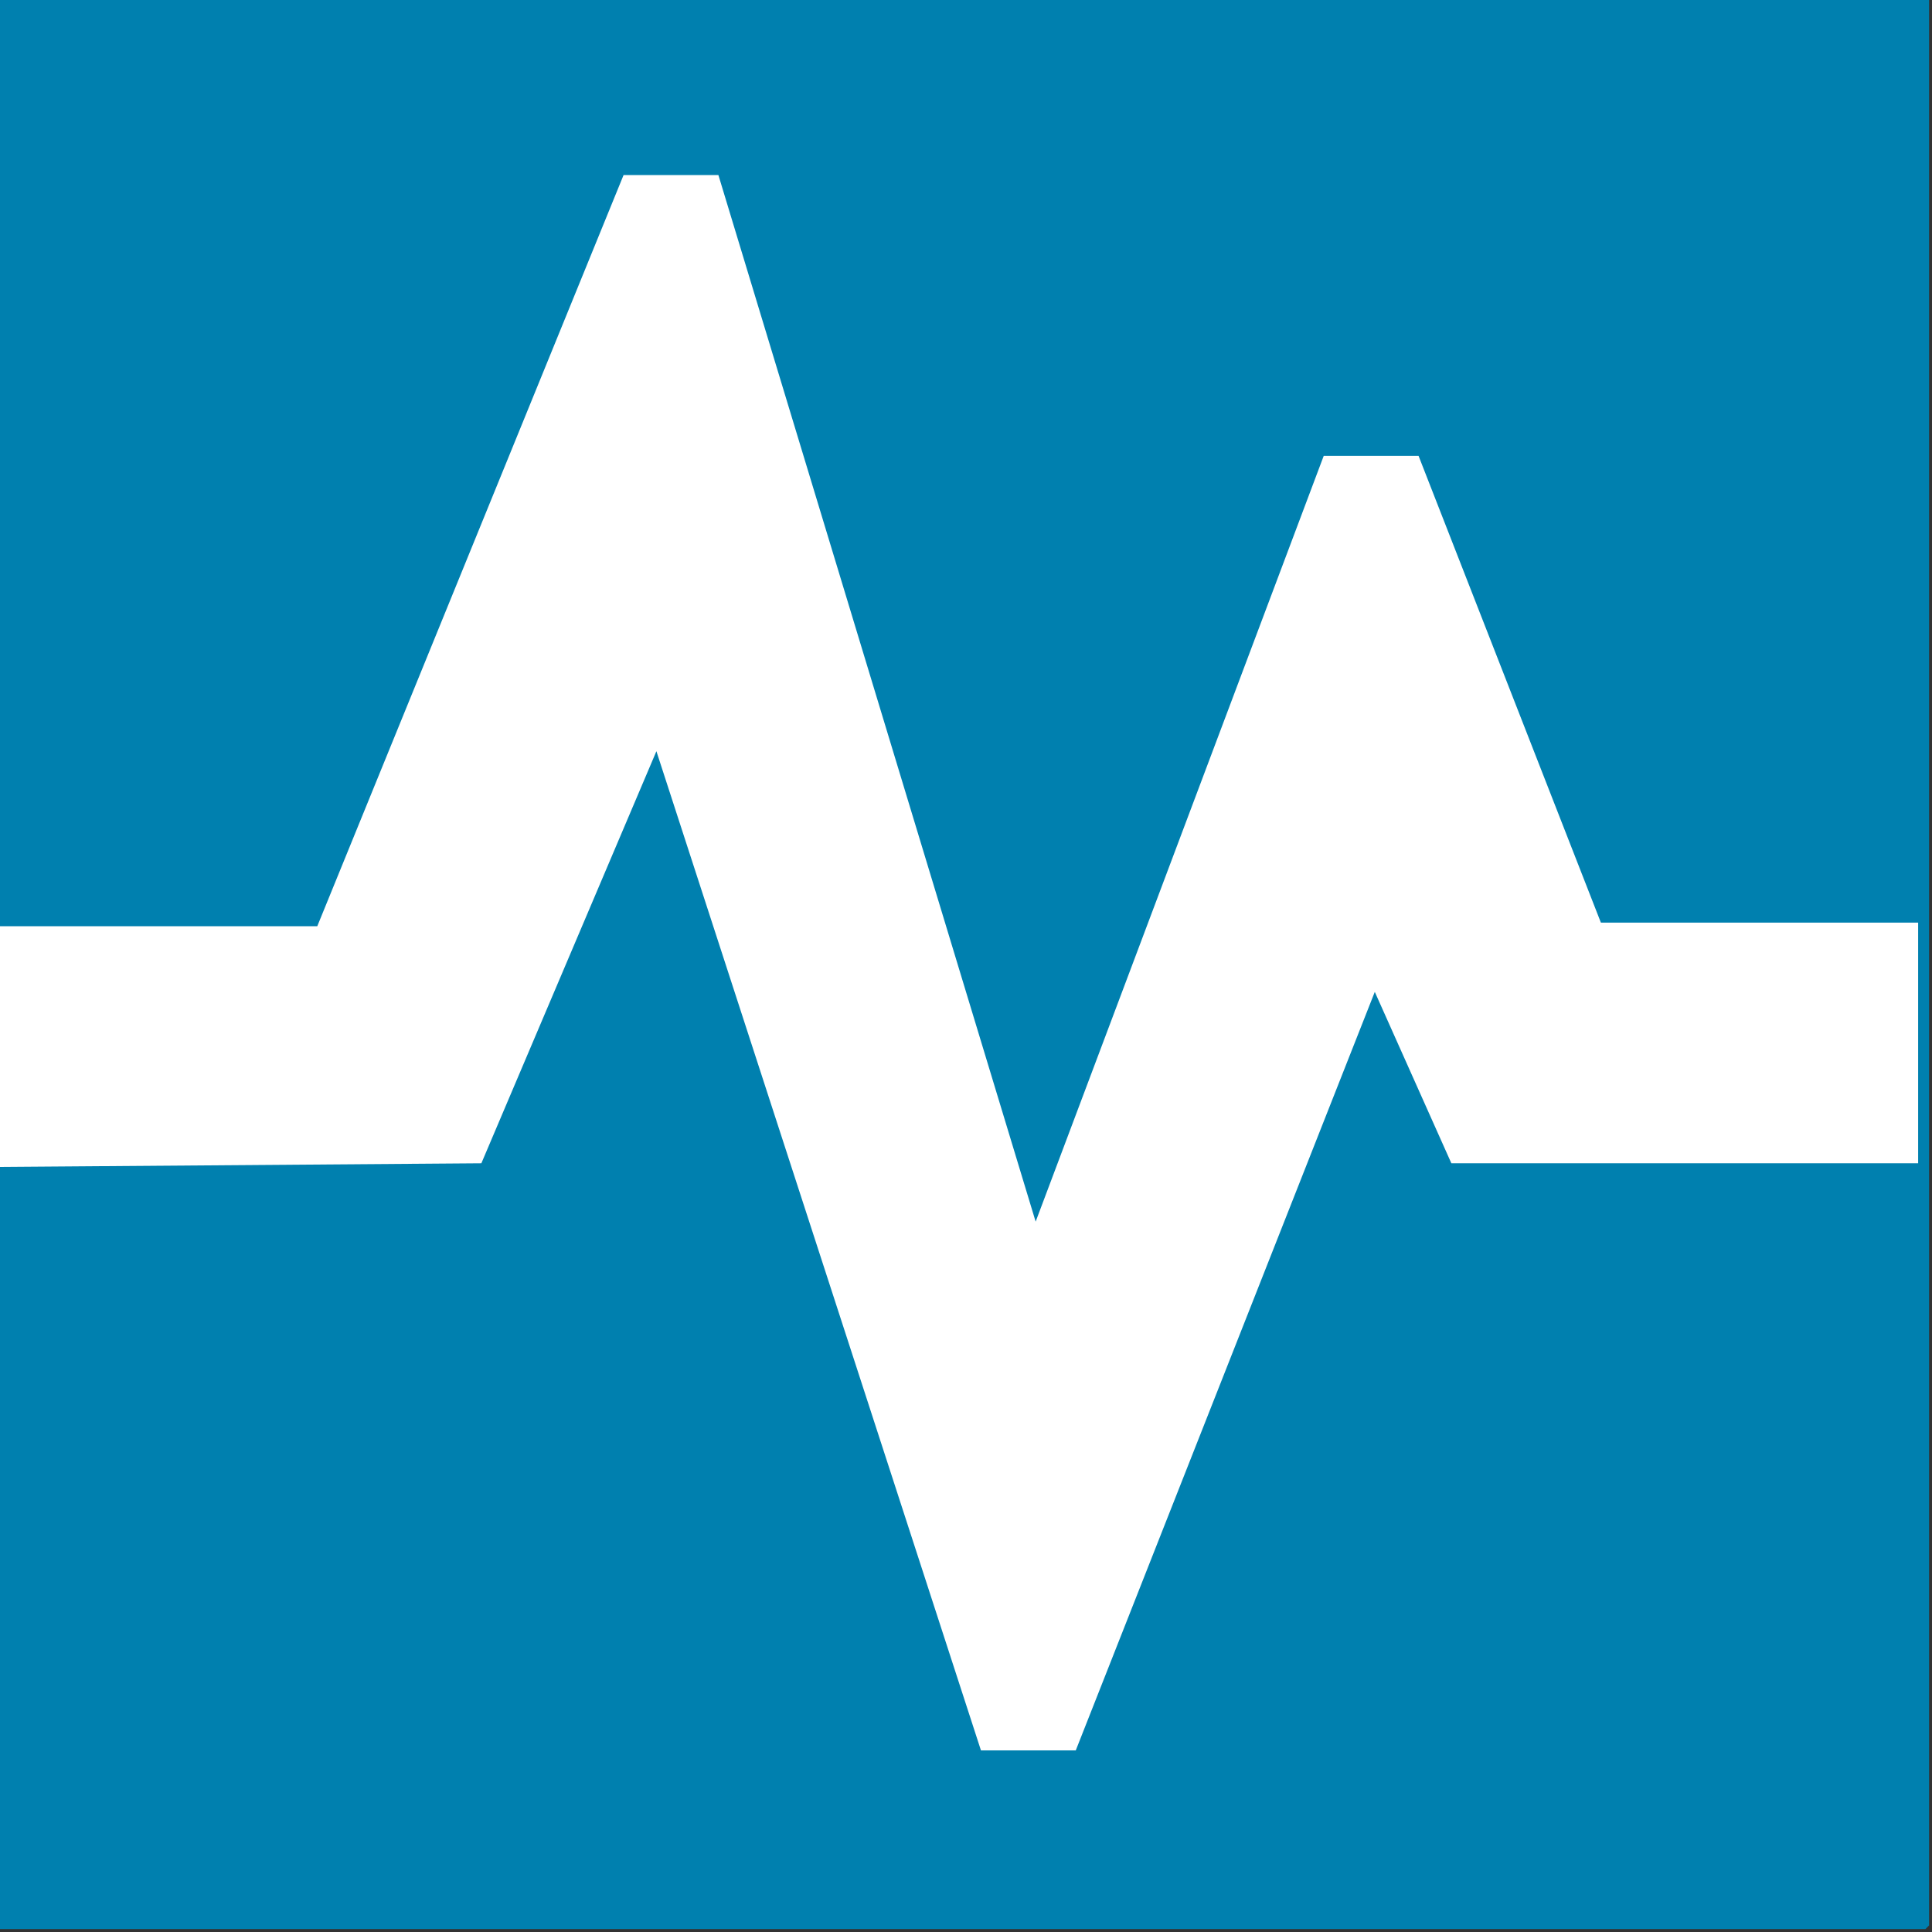 <?xml version="1.0" ?>
<svg height="52.98" viewBox="0 0 52.98 52.98" width="52.98" xmlns="http://www.w3.org/2000/svg">
  <rect x="0" y="0" width="52.98" height="52.98" fill="#333333" stroke="none"/>
  <path d="M0.0,-0L52.8,-0A0.0,0.0 90,0 1,52.9 0.0L52.9,52.8A0.0,0.0 90,0 1,52.8 52.9L0.0,52.9A0.0,0.0 90,0 1,0 52.8L0,0.0A0.0,0.0 90,0 1,0.0 -0z" fill="#0080af"/>
  <path d="m18.0,20.6 l-4.8,11.3L-0,32.0l0,-6.6L8.7,25.4L17.1,4.8l2.6,0l8.7,28.7 7.9,-21.0l2.6,0l5.0,12.8l8.7,0l0,6.6l-6.4,-0.0 -6.4,0.0 -2.1,-4.7 -8.2,20.8l-2.6,0z" fill="#ffffff"/>
</svg>
